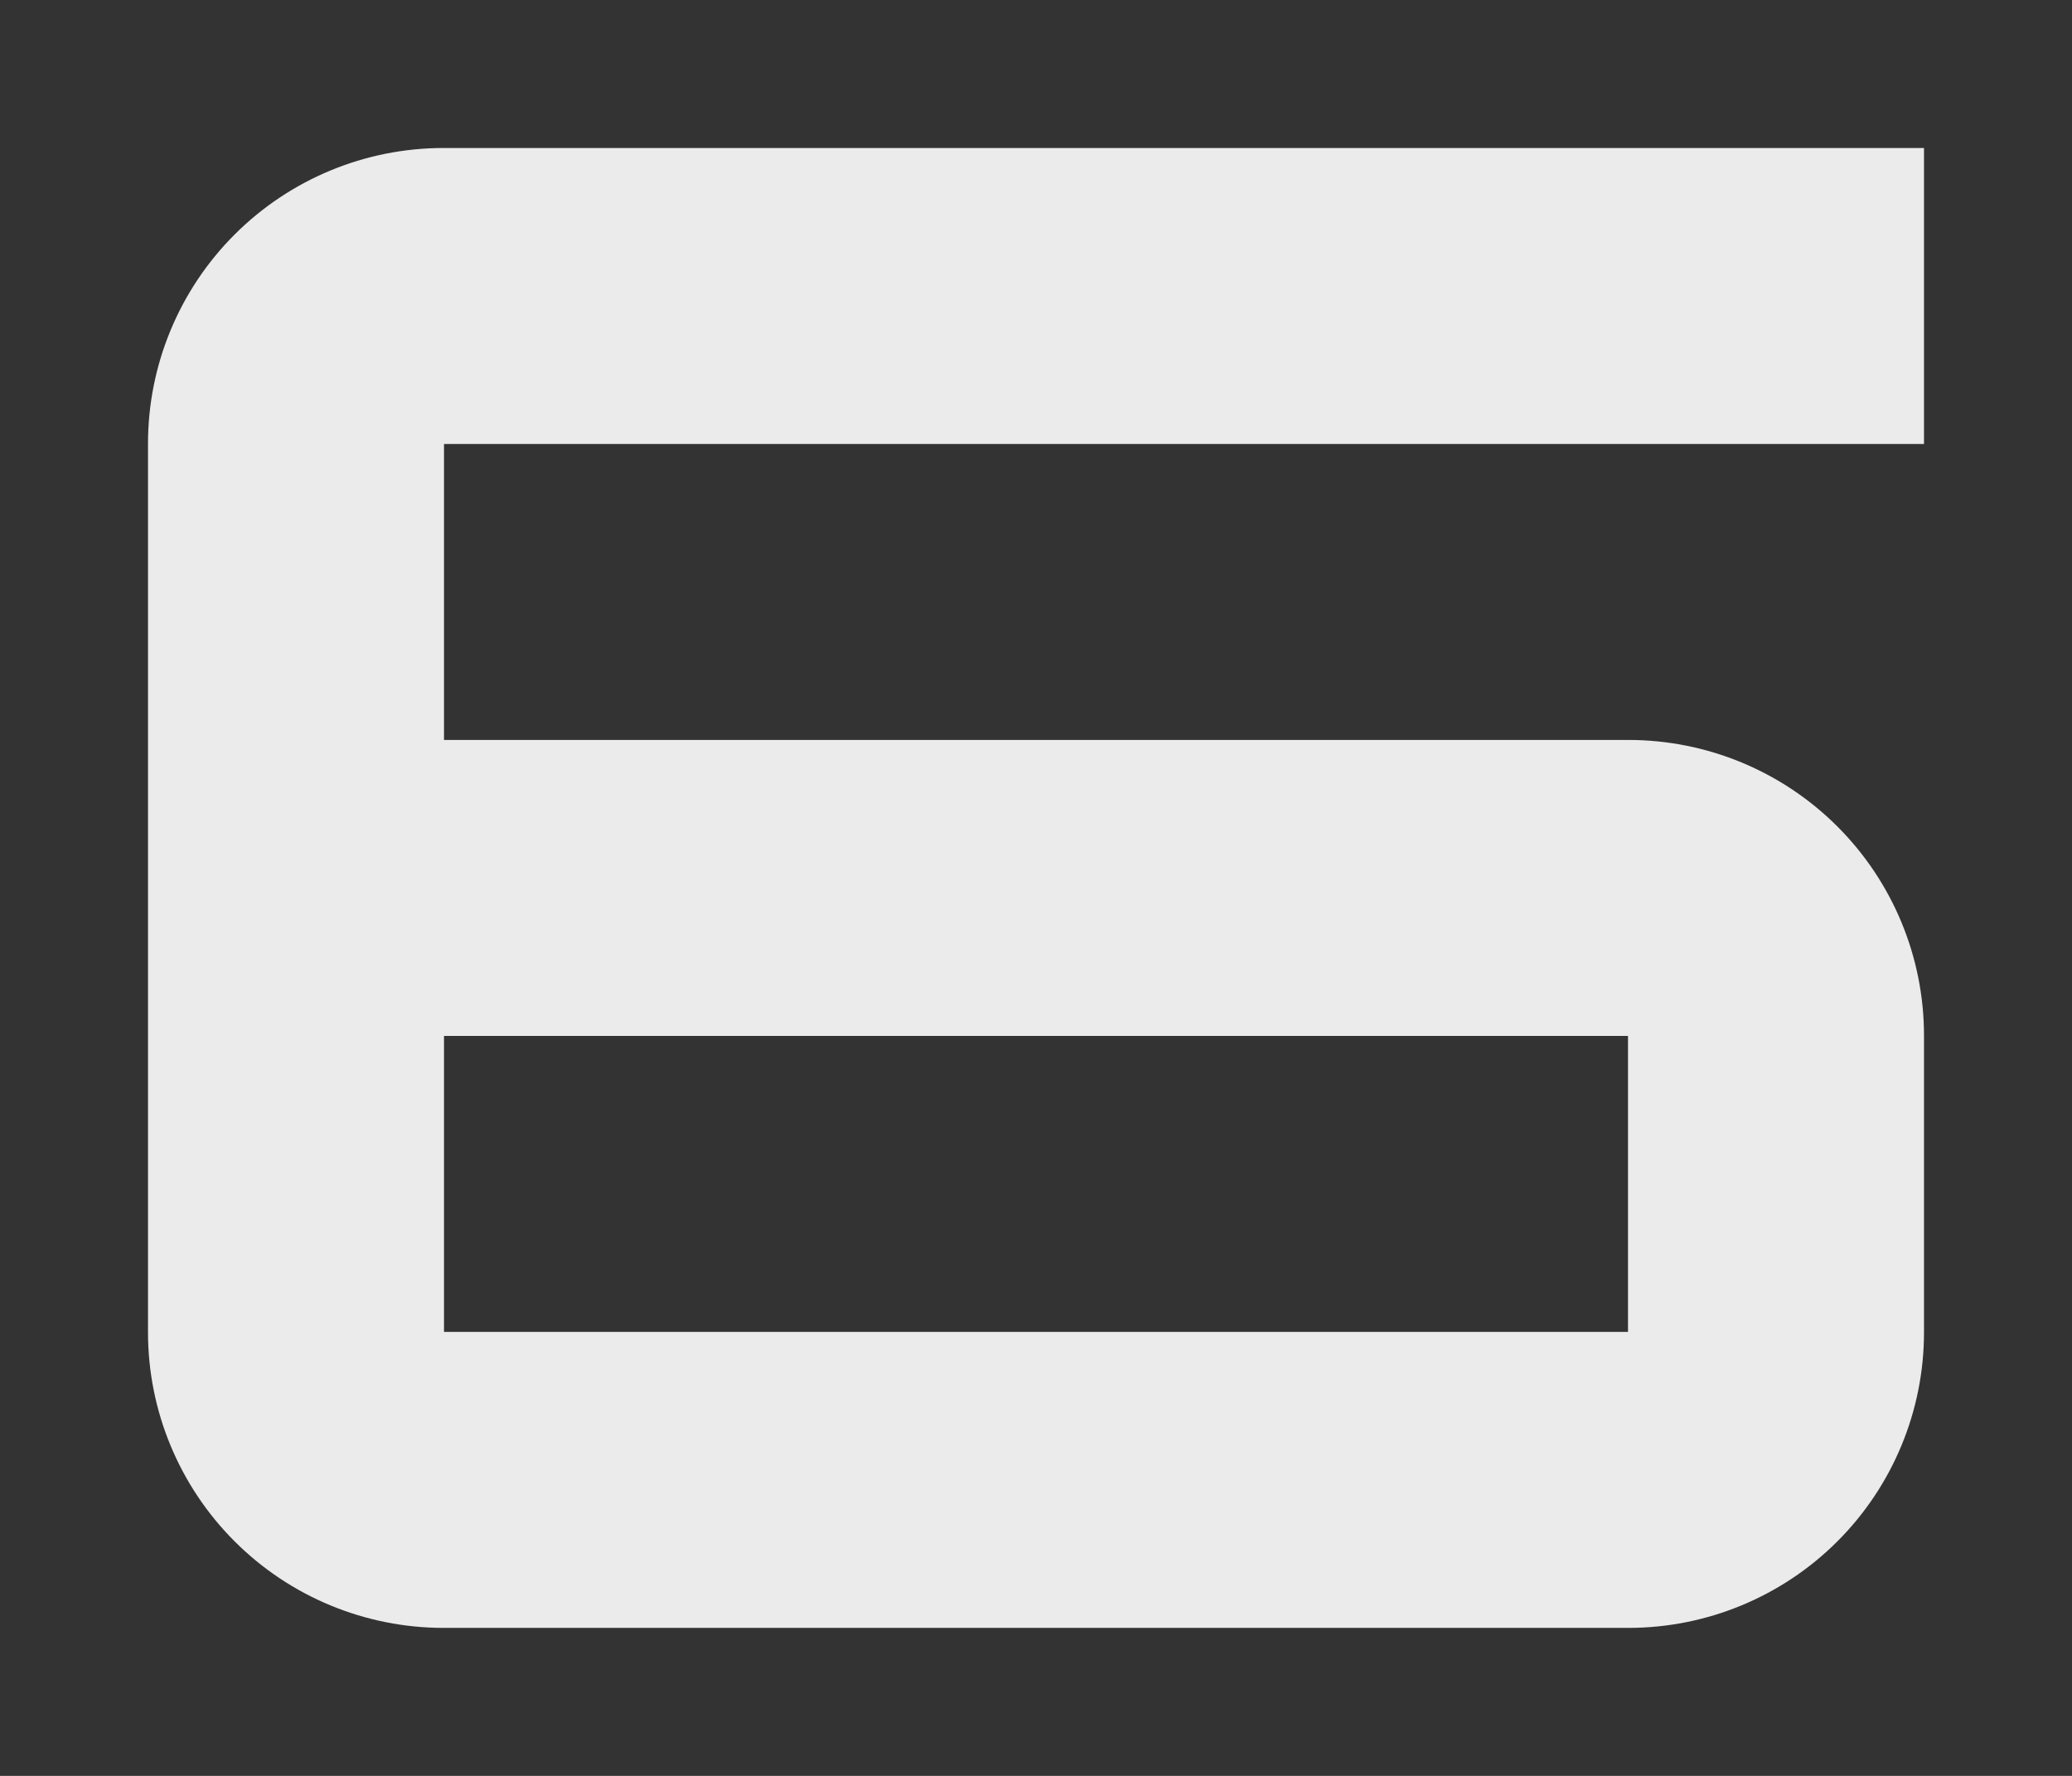 <?xml version="1.0" encoding="UTF-8" standalone="no"?>
<!DOCTYPE svg PUBLIC "-//W3C//DTD SVG 1.1//EN" "http://www.w3.org/Graphics/SVG/1.1/DTD/svg11.dtd">
<svg width="100%" height="100%" viewBox="0 0 140 120" version="1.1" xmlns="http://www.w3.org/2000/svg" xmlns:xlink="http://www.w3.org/1999/xlink" xml:space="preserve" xmlns:serif="http://www.serif.com/" style="fill-rule:evenodd;clip-rule:evenodd;stroke-linejoin:round;stroke-miterlimit:2;">
    <rect x="0" y="0" width="140" height="120" fill="#333333" stroke="none"/>
    <g transform="matrix(1,0,0,1,-880,-90)">
        <g id="Original">
        </g>
        <g id="Export">
            <g id="_-" serif:id="$">
            </g>
            <g id="_-1" serif:id="-">
            </g>
            <g id=":">
            </g>
            <g id="_9" serif:id="9">
            </g>
            <g id="_8" serif:id="8">
            </g>
            <g id="_7" serif:id="7">
            </g>
            <g transform="matrix(1,0,0,1,70,-50)">
                <g id="_6" serif:id="6">
                    <path d="M940,150L839.972,150C834.675,150 829.595,152.104 825.85,155.85C822.104,159.595 820,164.675 820,169.972L820,230.028C820,235.325 822.104,240.405 825.85,244.15C829.595,247.896 834.675,250 839.972,250C862.175,250 897.825,250 920.028,250C925.325,250 930.405,247.896 934.15,244.15C937.896,240.405 940,235.325 940,230.028L940,209.972C940,204.675 937.896,199.595 934.15,195.85C930.405,192.104 925.325,190 920.028,190L840,190L840,170L940,170L940,150ZM840,210L920,210L920,230L840,230L840,210Z" style="fill:rgb(235,235,235);"/>
                </g>
            </g>
            <g id="_5" serif:id="5">
            </g>
            <g id="_4" serif:id="4">
            </g>
            <g id="_3" serif:id="3">
            </g>
            <g id="_2" serif:id="2">
            </g>
            <g id="_1" serif:id="1">
            </g>
            <g id="_0" serif:id="0">
            </g>
        </g>
    </g>
</svg>
